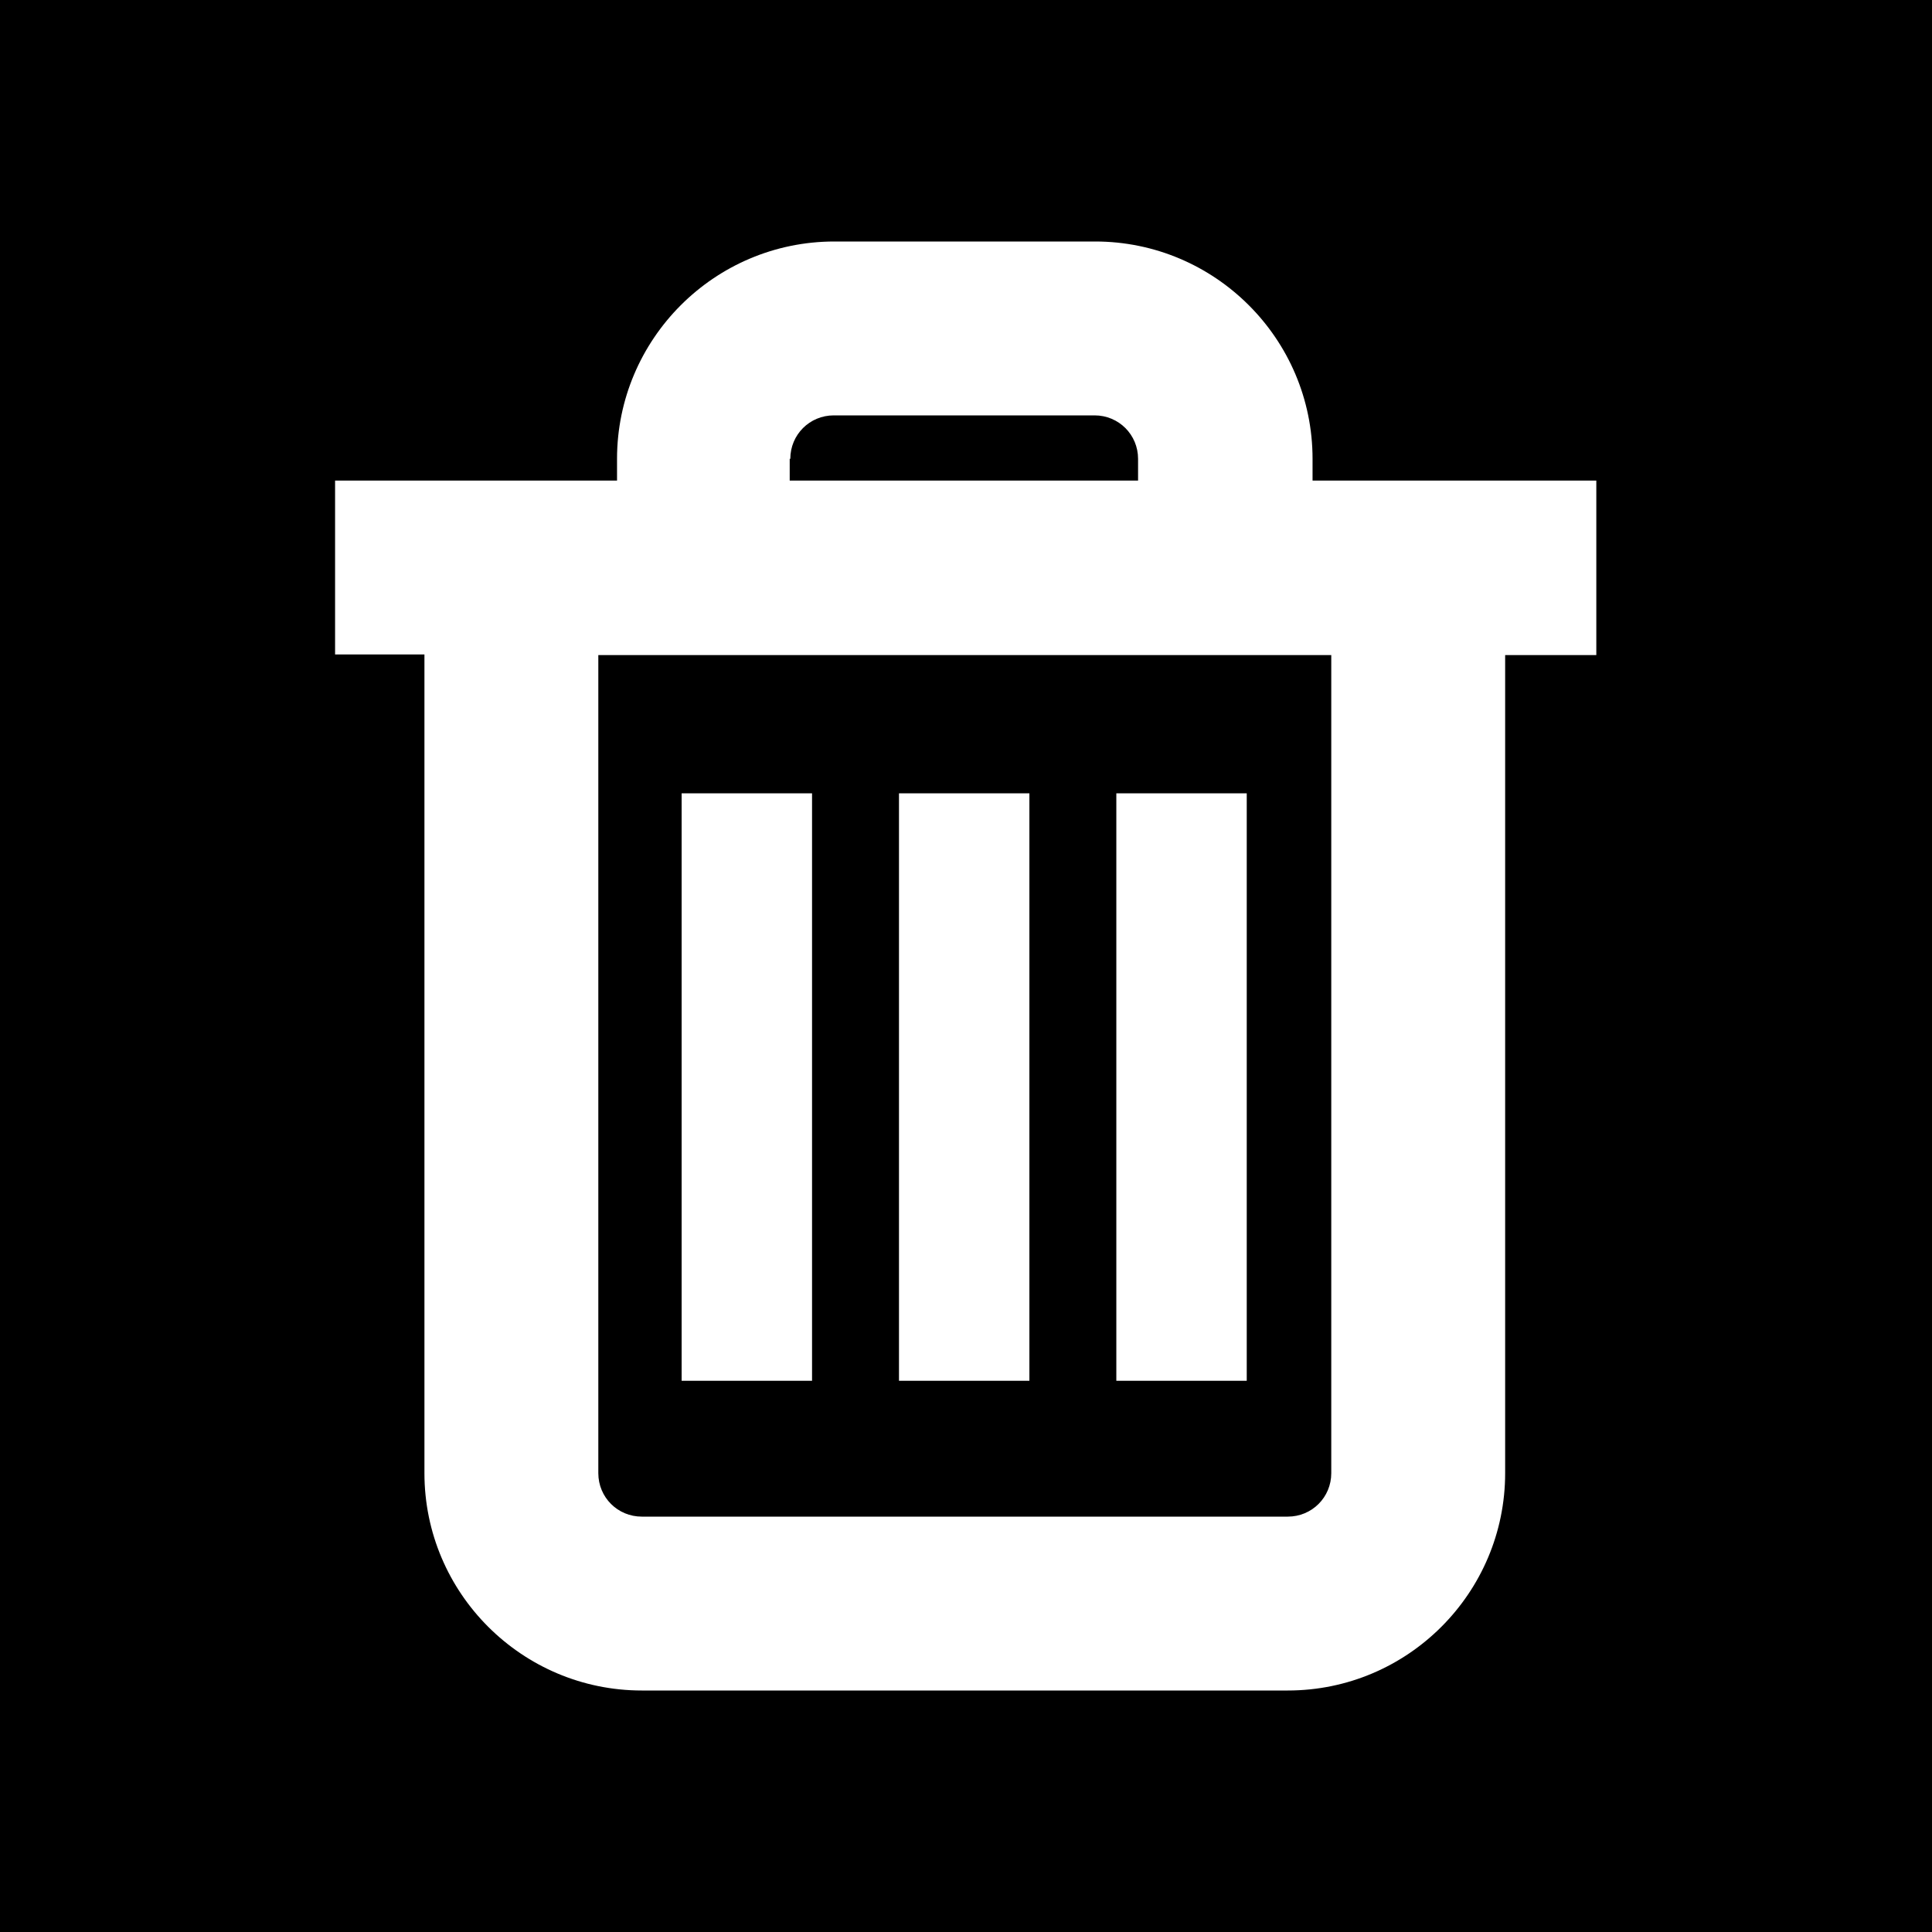 <?xml version="1.0" encoding="utf-8"?>
<!-- Generator: Adobe Illustrator 26.4.1, SVG Export Plug-In . SVG Version: 6.00 Build 0)  -->
<svg version="1.1" xmlns="http://www.w3.org/2000/svg" xmlns:xlink="http://www.w3.org/1999/xlink" x="0px" y="0px" width="32px"
	 height="32px" viewBox="0 0 32 32" enable-background="new 0 0 32 32" xml:space="preserve">
<rect x="0" y="0" width="32" height="32" fill="#808080" stroke="none"/>
<rect width="100%" height="100" fill="#000"/>
<g id="Layer_1">
</g>
<g id="Layer_2">
	<g>
		<path fill="#FFFFFF" d="M21.74,7.96V7.6c0-1.99-1.62-3.6-3.6-3.6h-4.32c-1.99,0-3.6,1.62-3.6,3.6v0.36H5.55v2.88h1.48V24.4
			c0,1.99,1.62,3.6,3.6,3.6h10.7c1.99,0,3.6-1.62,3.6-3.6V10.85h1.51V7.96H21.74z M13.09,7.6c0-0.4,0.32-0.72,0.72-0.72h4.32
			c0.4,0,0.72,0.32,0.72,0.72v0.36h-5.77V7.6z M22.05,24.4c0,0.4-0.32,0.72-0.72,0.72h-10.7c-0.4,0-0.72-0.32-0.72-0.72V10.85h12.14
			V24.4z"/>
		<rect x="14.89" y="13.14" fill="#FFFFFF" width="2.16" height="9.73"/>
		<rect x="18.49" y="13.14" fill="#FFFFFF" width="2.16" height="9.73"/>
		<rect x="11.29" y="13.14" fill="#FFFFFF" width="2.16" height="9.73"/>
	</g>
</g>
</svg>
